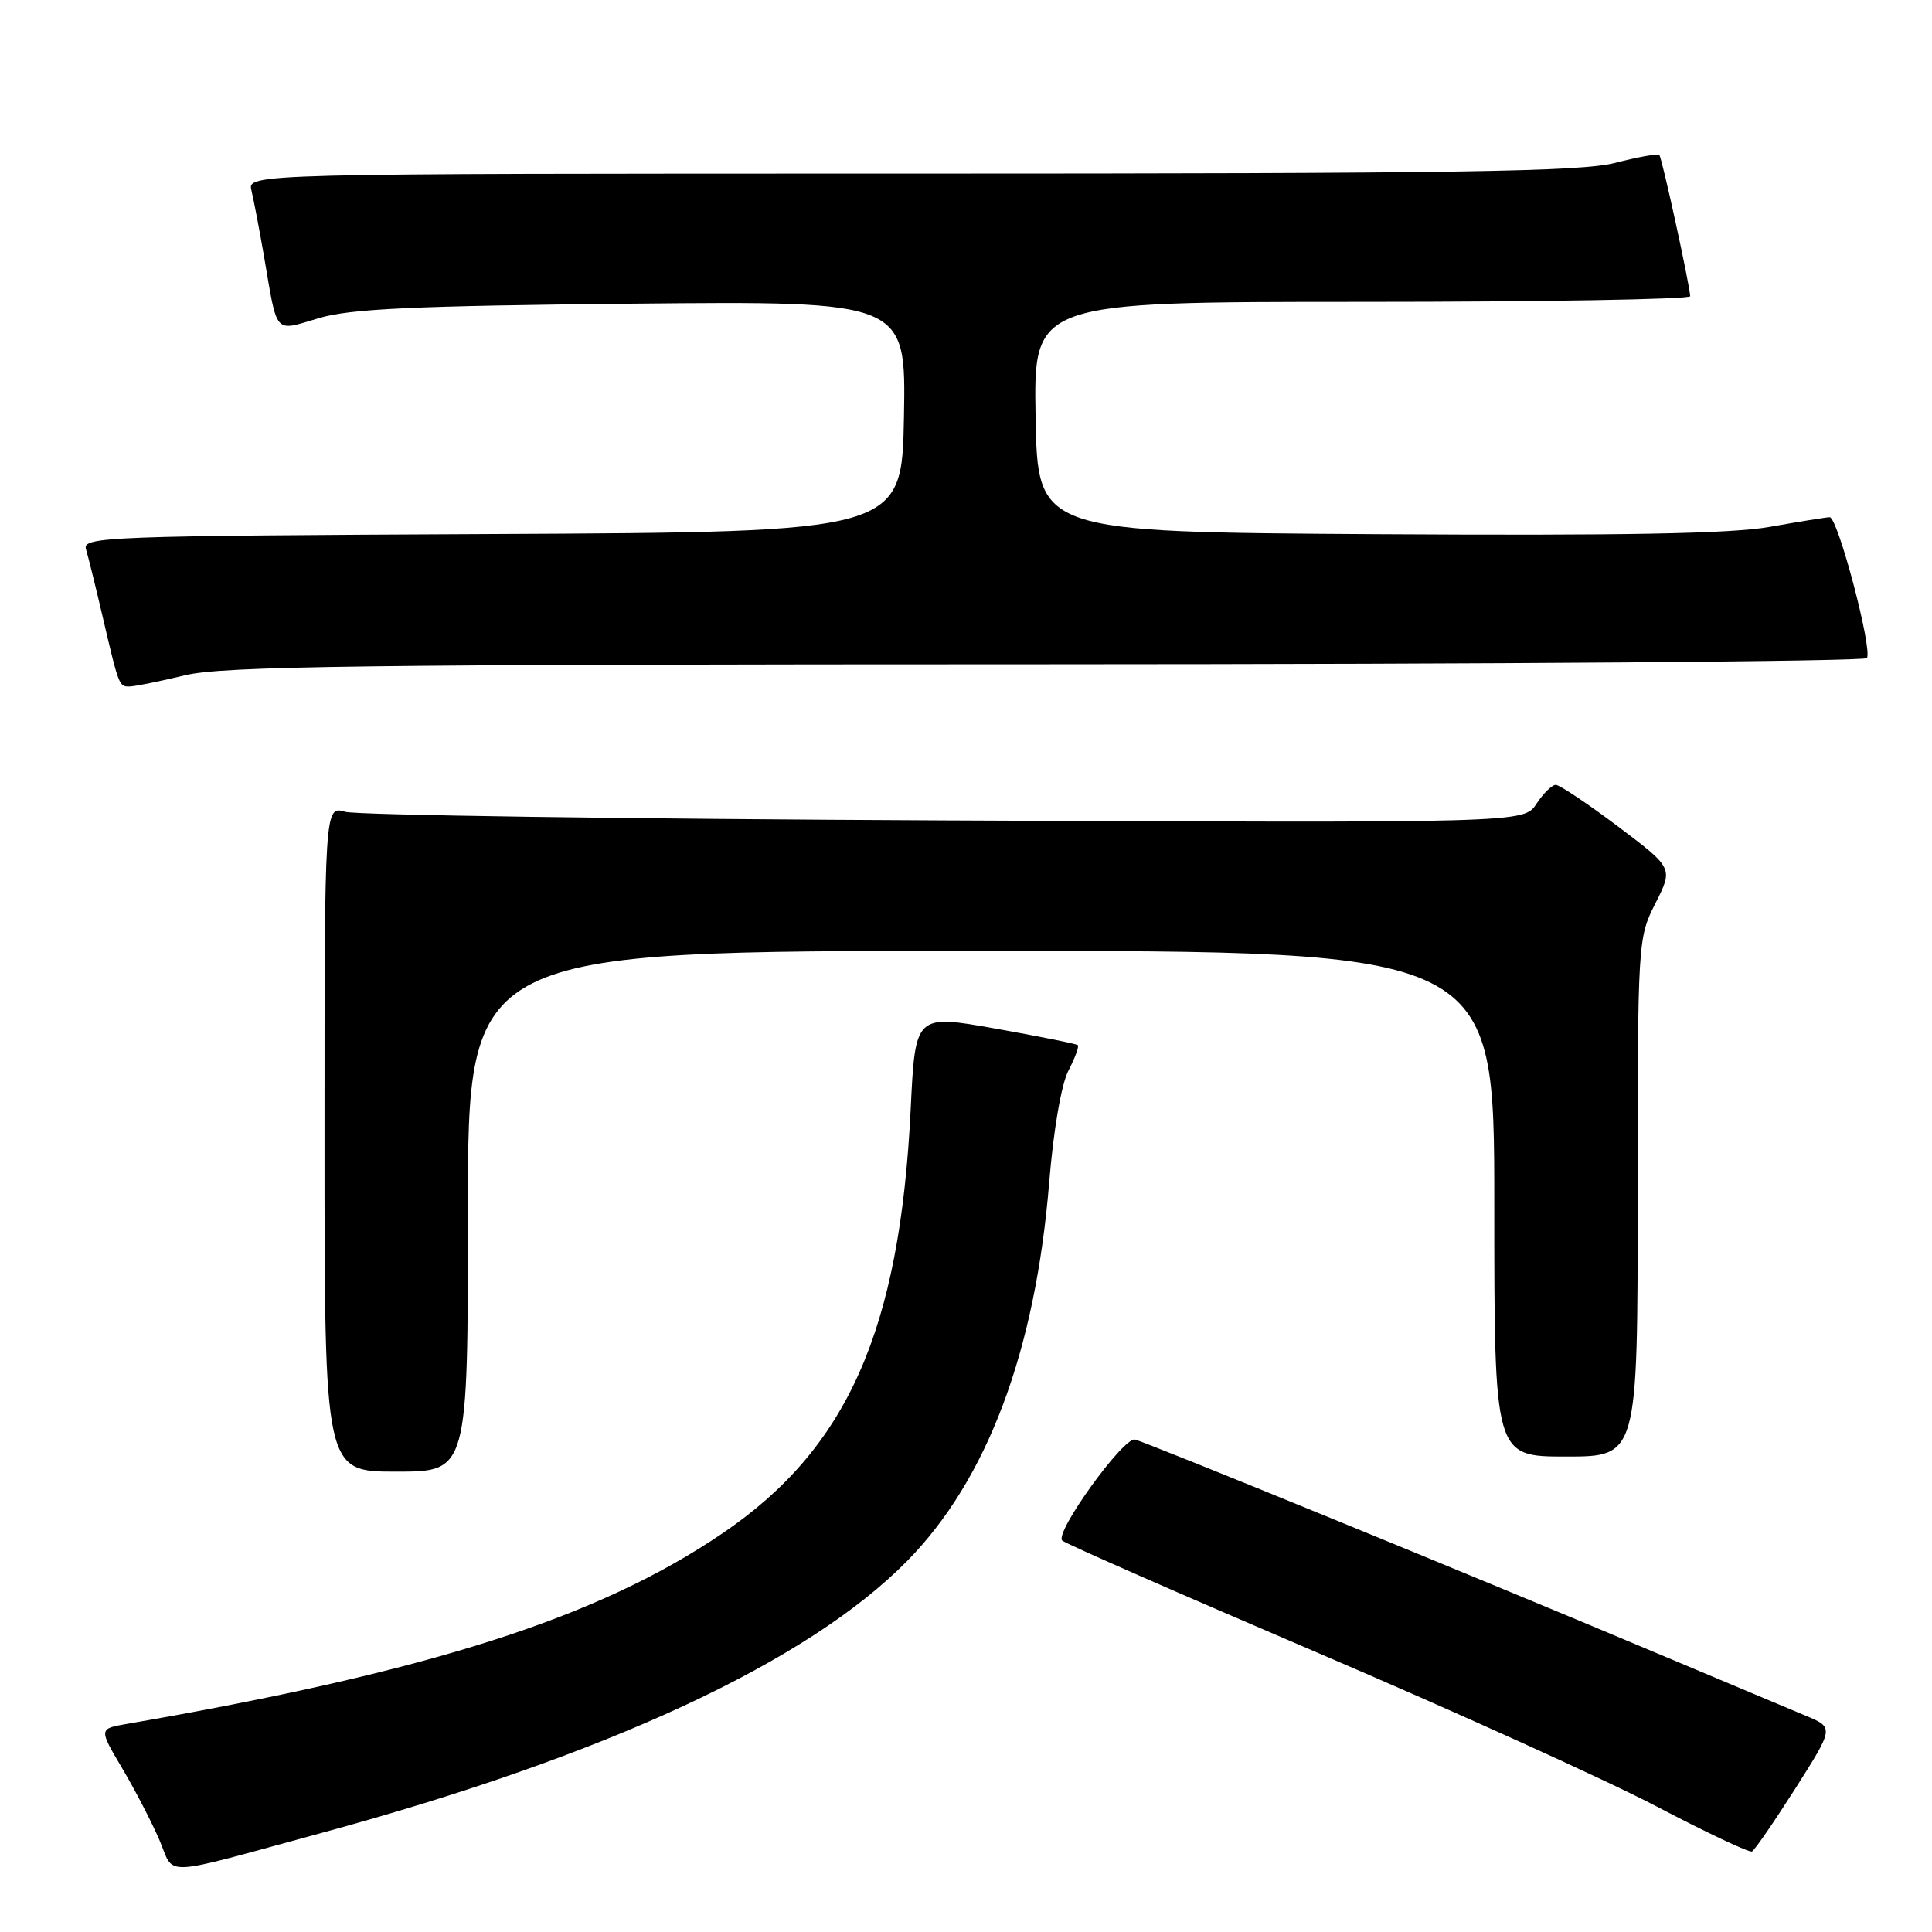 <?xml version="1.0" encoding="UTF-8" standalone="no"?>
<!DOCTYPE svg PUBLIC "-//W3C//DTD SVG 1.1//EN" "http://www.w3.org/Graphics/SVG/1.1/DTD/svg11.dtd" >
<svg xmlns="http://www.w3.org/2000/svg" xmlns:xlink="http://www.w3.org/1999/xlink" version="1.1" viewBox="0 0 256 256">
 <g >
 <path fill="currentColor"
d=" M 42.69 242.85 C 80.38 232.59 107.00 220.23 120.18 206.86 C 130.80 196.08 137.19 179.09 139.02 156.71 C 139.59 149.72 140.63 143.69 141.57 141.87 C 142.44 140.19 143.00 138.67 142.82 138.49 C 142.65 138.32 137.73 137.33 131.89 136.29 C 121.28 134.41 121.28 134.41 120.67 146.96 C 119.24 176.28 112.30 191.93 95.74 203.17 C 79.27 214.36 57.07 221.46 16.80 228.43 C 13.09 229.07 13.09 229.07 16.18 234.29 C 17.88 237.15 20.09 241.42 21.11 243.78 C 23.23 248.71 20.79 248.81 42.69 242.85 Z  M 237.91 236.96 C 243.02 228.91 243.02 228.91 239.26 227.34 C 237.19 226.48 228.53 222.84 220.00 219.25 C 195.69 209.00 151.79 191.04 150.38 190.75 C 148.82 190.44 139.70 203.10 140.75 204.13 C 141.16 204.53 156.35 211.20 174.50 218.96 C 192.65 226.72 212.90 235.90 219.50 239.36 C 226.10 242.82 231.79 245.51 232.15 245.33 C 232.50 245.15 235.09 241.39 237.91 236.96 Z  M 62.00 160.50 C 62.00 126.00 62.00 126.00 130.00 126.00 C 198.00 126.00 198.00 126.00 198.00 159.50 C 198.00 193.00 198.00 193.00 207.50 193.00 C 217.00 193.00 217.00 193.00 217.00 158.67 C 217.00 124.59 217.02 124.31 219.36 119.68 C 221.71 115.03 221.71 115.03 214.39 109.51 C 210.36 106.48 206.65 104.00 206.15 104.00 C 205.64 104.00 204.49 105.14 203.58 106.52 C 201.92 109.05 201.92 109.05 125.21 108.71 C 83.02 108.52 47.26 108.01 45.75 107.57 C 43.00 106.77 43.00 106.77 43.00 150.88 C 43.00 195.00 43.00 195.00 52.50 195.00 C 62.00 195.00 62.00 195.00 62.00 160.50 Z  M 24.50 89.48 C 29.55 88.26 47.69 88.03 138.69 88.02 C 198.20 88.01 247.10 87.64 247.38 87.20 C 248.13 85.98 243.51 68.50 242.44 68.53 C 241.92 68.55 238.35 69.13 234.50 69.81 C 229.43 70.72 215.12 70.98 182.50 70.78 C 137.50 70.50 137.50 70.50 137.22 55.25 C 136.95 40.00 136.95 40.00 180.47 40.00 C 204.41 40.00 223.98 39.66 223.96 39.25 C 223.87 37.61 220.22 20.89 219.87 20.54 C 219.67 20.33 217.04 20.80 214.03 21.58 C 209.51 22.75 193.30 23.00 120.67 23.00 C 32.78 23.00 32.78 23.00 33.32 25.25 C 33.62 26.49 34.37 30.42 34.99 34.00 C 36.80 44.56 36.24 43.93 42.27 42.15 C 46.46 40.91 54.74 40.53 83.78 40.24 C 120.05 39.89 120.05 39.89 119.78 55.19 C 119.50 70.50 119.50 70.50 65.19 70.76 C 14.10 71.00 10.90 71.12 11.39 72.76 C 11.68 73.72 12.65 77.65 13.55 81.50 C 15.77 91.01 15.77 91.00 17.22 90.96 C 17.92 90.94 21.20 90.28 24.50 89.48 Z "/>
</g>
</svg>